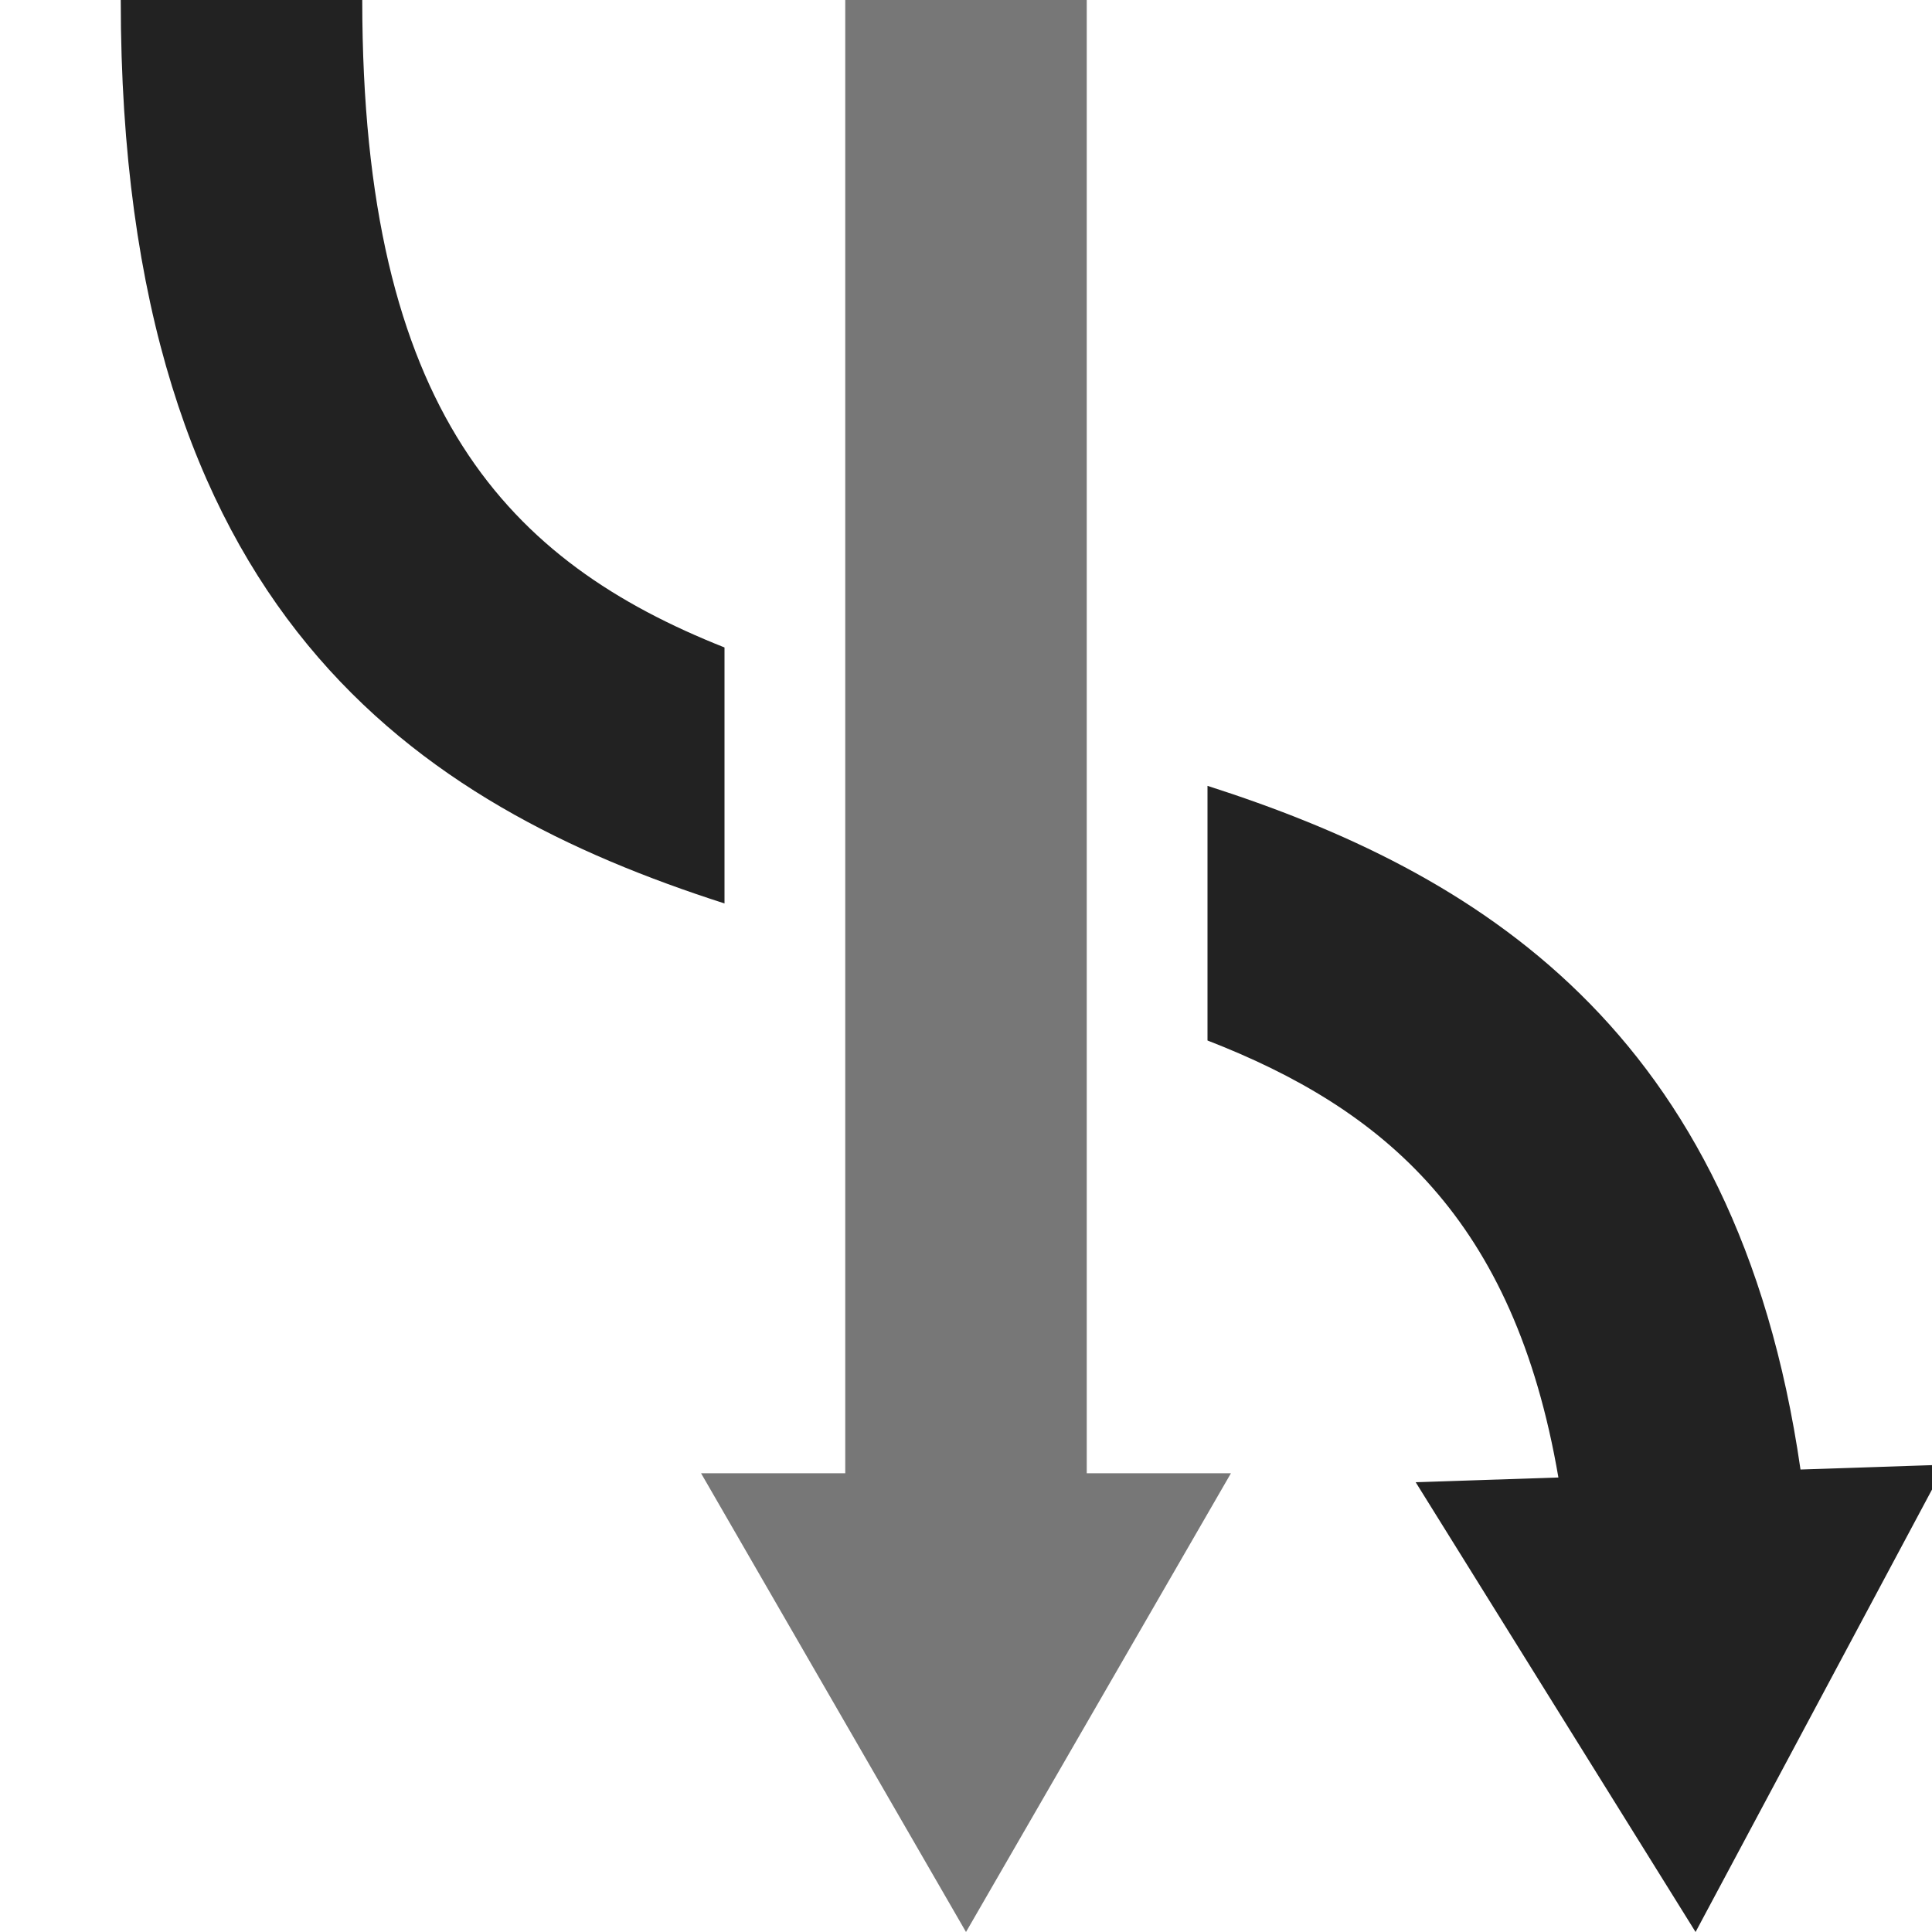 <svg width="16" height="16" viewBox="0 0 16 16" xmlns="http://www.w3.org/2000/svg">
  <path d="M6 5.362C4.217 4.655 3 3.411 3 0H1c0 5.082 2.461 6.665 5 7.482V5.362z" 
        fill="#222222" fill-rule="nonzero"/>
  <path d="M14.911 12.17C14.382 8.505 12.209 7.217 10 6.508v2.109c1.462 0.567 2.54 1.48 2.906 3.619l-1.182 0.039L14.042 16l2.068-3.87L14.911 12.17z" 
        fill="#222222" fill-rule="nonzero"/>
  <polygon points="9,12.201 9,0 7,0 7,12.201 5.806,12.201 8,16 10.194,12.201" 
           fill="#777777" fill-rule="nonzero"/>
</svg>
